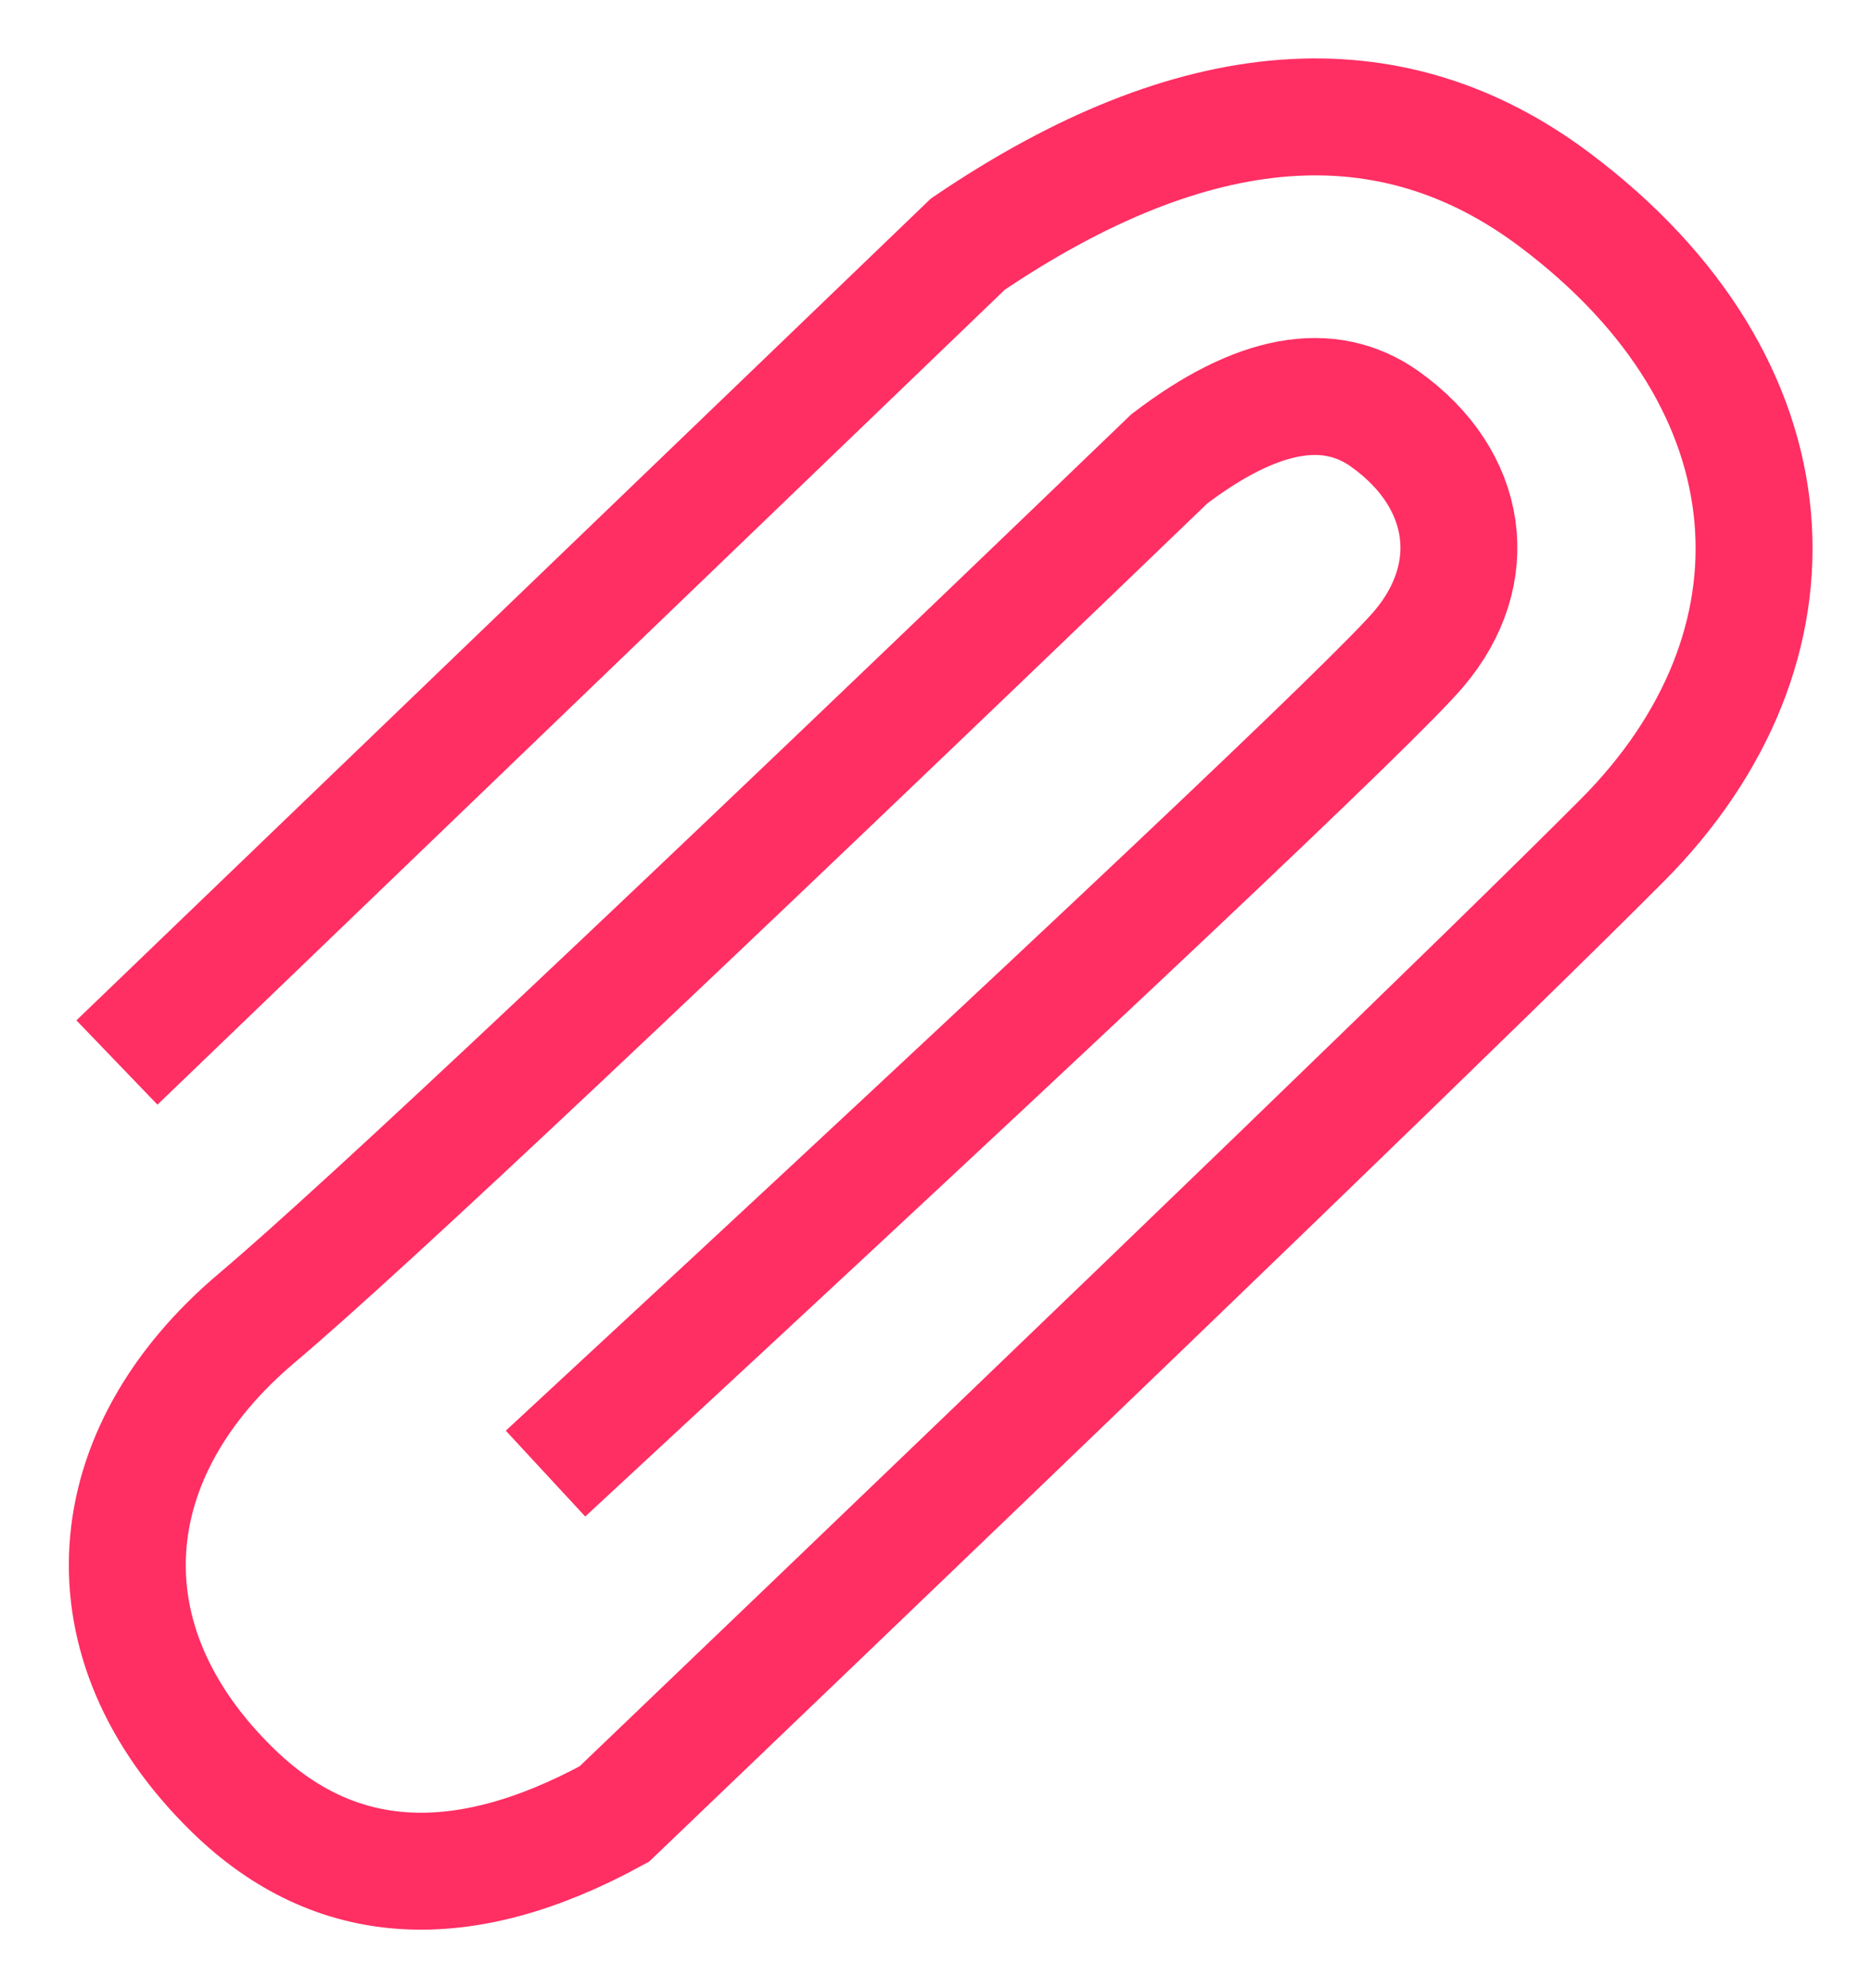 <svg xmlns="http://www.w3.org/2000/svg" width="16" height="17" viewBox="0 0 16 17">
  <path fill="none" fill-rule="evenodd" stroke="#FF2E63" d="M1 9.085l7.277-6.998c1.936-1.31 3.608-1.436 5.016-.38 2.112 1.584 2.216 3.835.579 5.479-1.092 1.096-3.965 3.871-8.619 8.325-1.305.713-2.392.646-3.261-.202-1.304-1.271-1.162-2.887.205-4.04C3.11 10.498 5.71 8.05 10 3.923c.748-.57 1.363-.682 1.845-.339.722.516.832 1.322.29 1.962-.36.427-2.85 2.778-7.47 7.054"/>
</svg>
